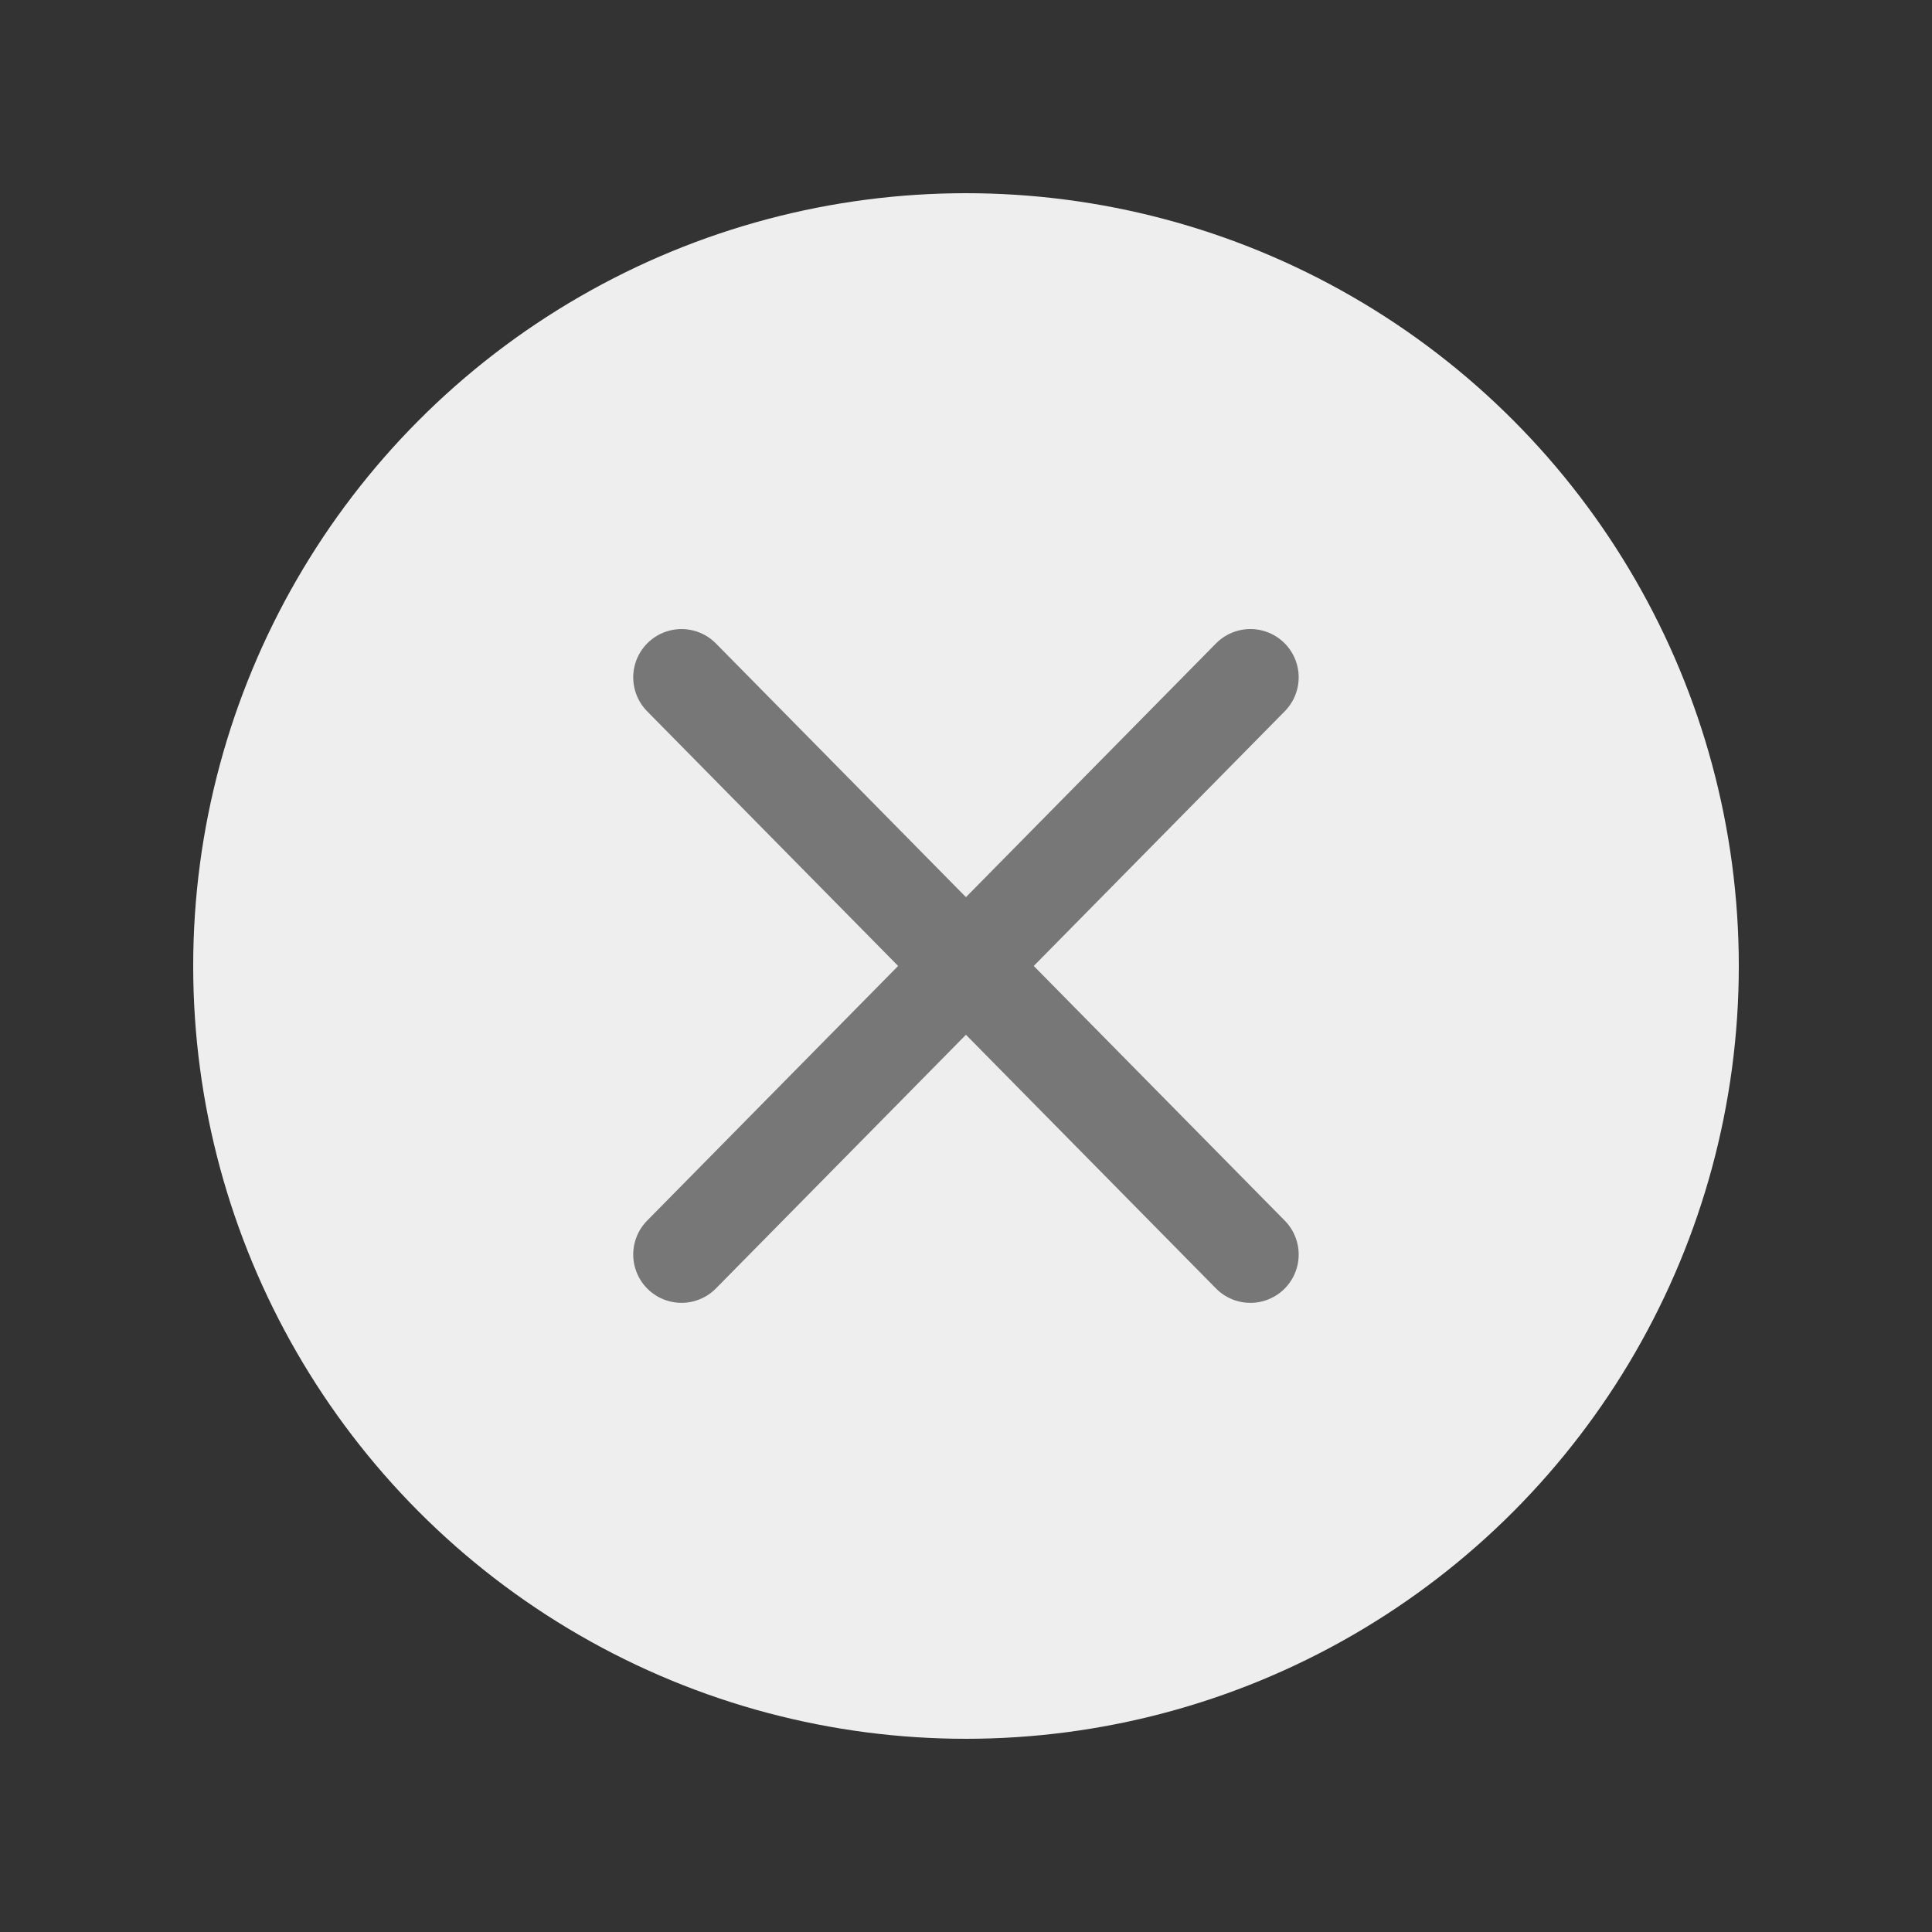 <svg id="ic_close_circle" xmlns="http://www.w3.org/2000/svg" width="20" height="20" viewBox="0 0 20 20">
  <rect x="0" y="0" width="20" height="20" fill="#333333" stroke="none"/>
  <defs>
    <style>
      .cls-1 {
        fill: red;
        opacity: 0;
      }

      .cls-2 {
        fill: #eee;
      }

      .cls-3 {
        fill: none;
        stroke: #777;
        stroke-linecap: round;
        stroke-linejoin: round;
        stroke-miterlimit: 10;
      }
    </style>
  </defs>
  <rect id="area" class="cls-1" width="20" height="20"/>
  <rect id="guide_" data-name="guide " class="cls-1" width="16" height="16" transform="translate(2 2)"/>
  <circle id="타원_30" data-name="타원 30" class="cls-2" cx="8" cy="8" r="8" transform="translate(2 2)"/>
  <g id="그룹_110124" data-name="그룹 110124" transform="translate(-235.826 -309.83)">
    <line id="선_2268" data-name="선 2268" class="cls-3" y1="0.061" x2="8.389" transform="translate(248.813 316.885) rotate(135)"/>
    <line id="선_2269" data-name="선 2269" class="cls-3" y1="8.389" x2="0.061" transform="translate(248.813 322.774) rotate(135)"/>
  </g>
</svg>
